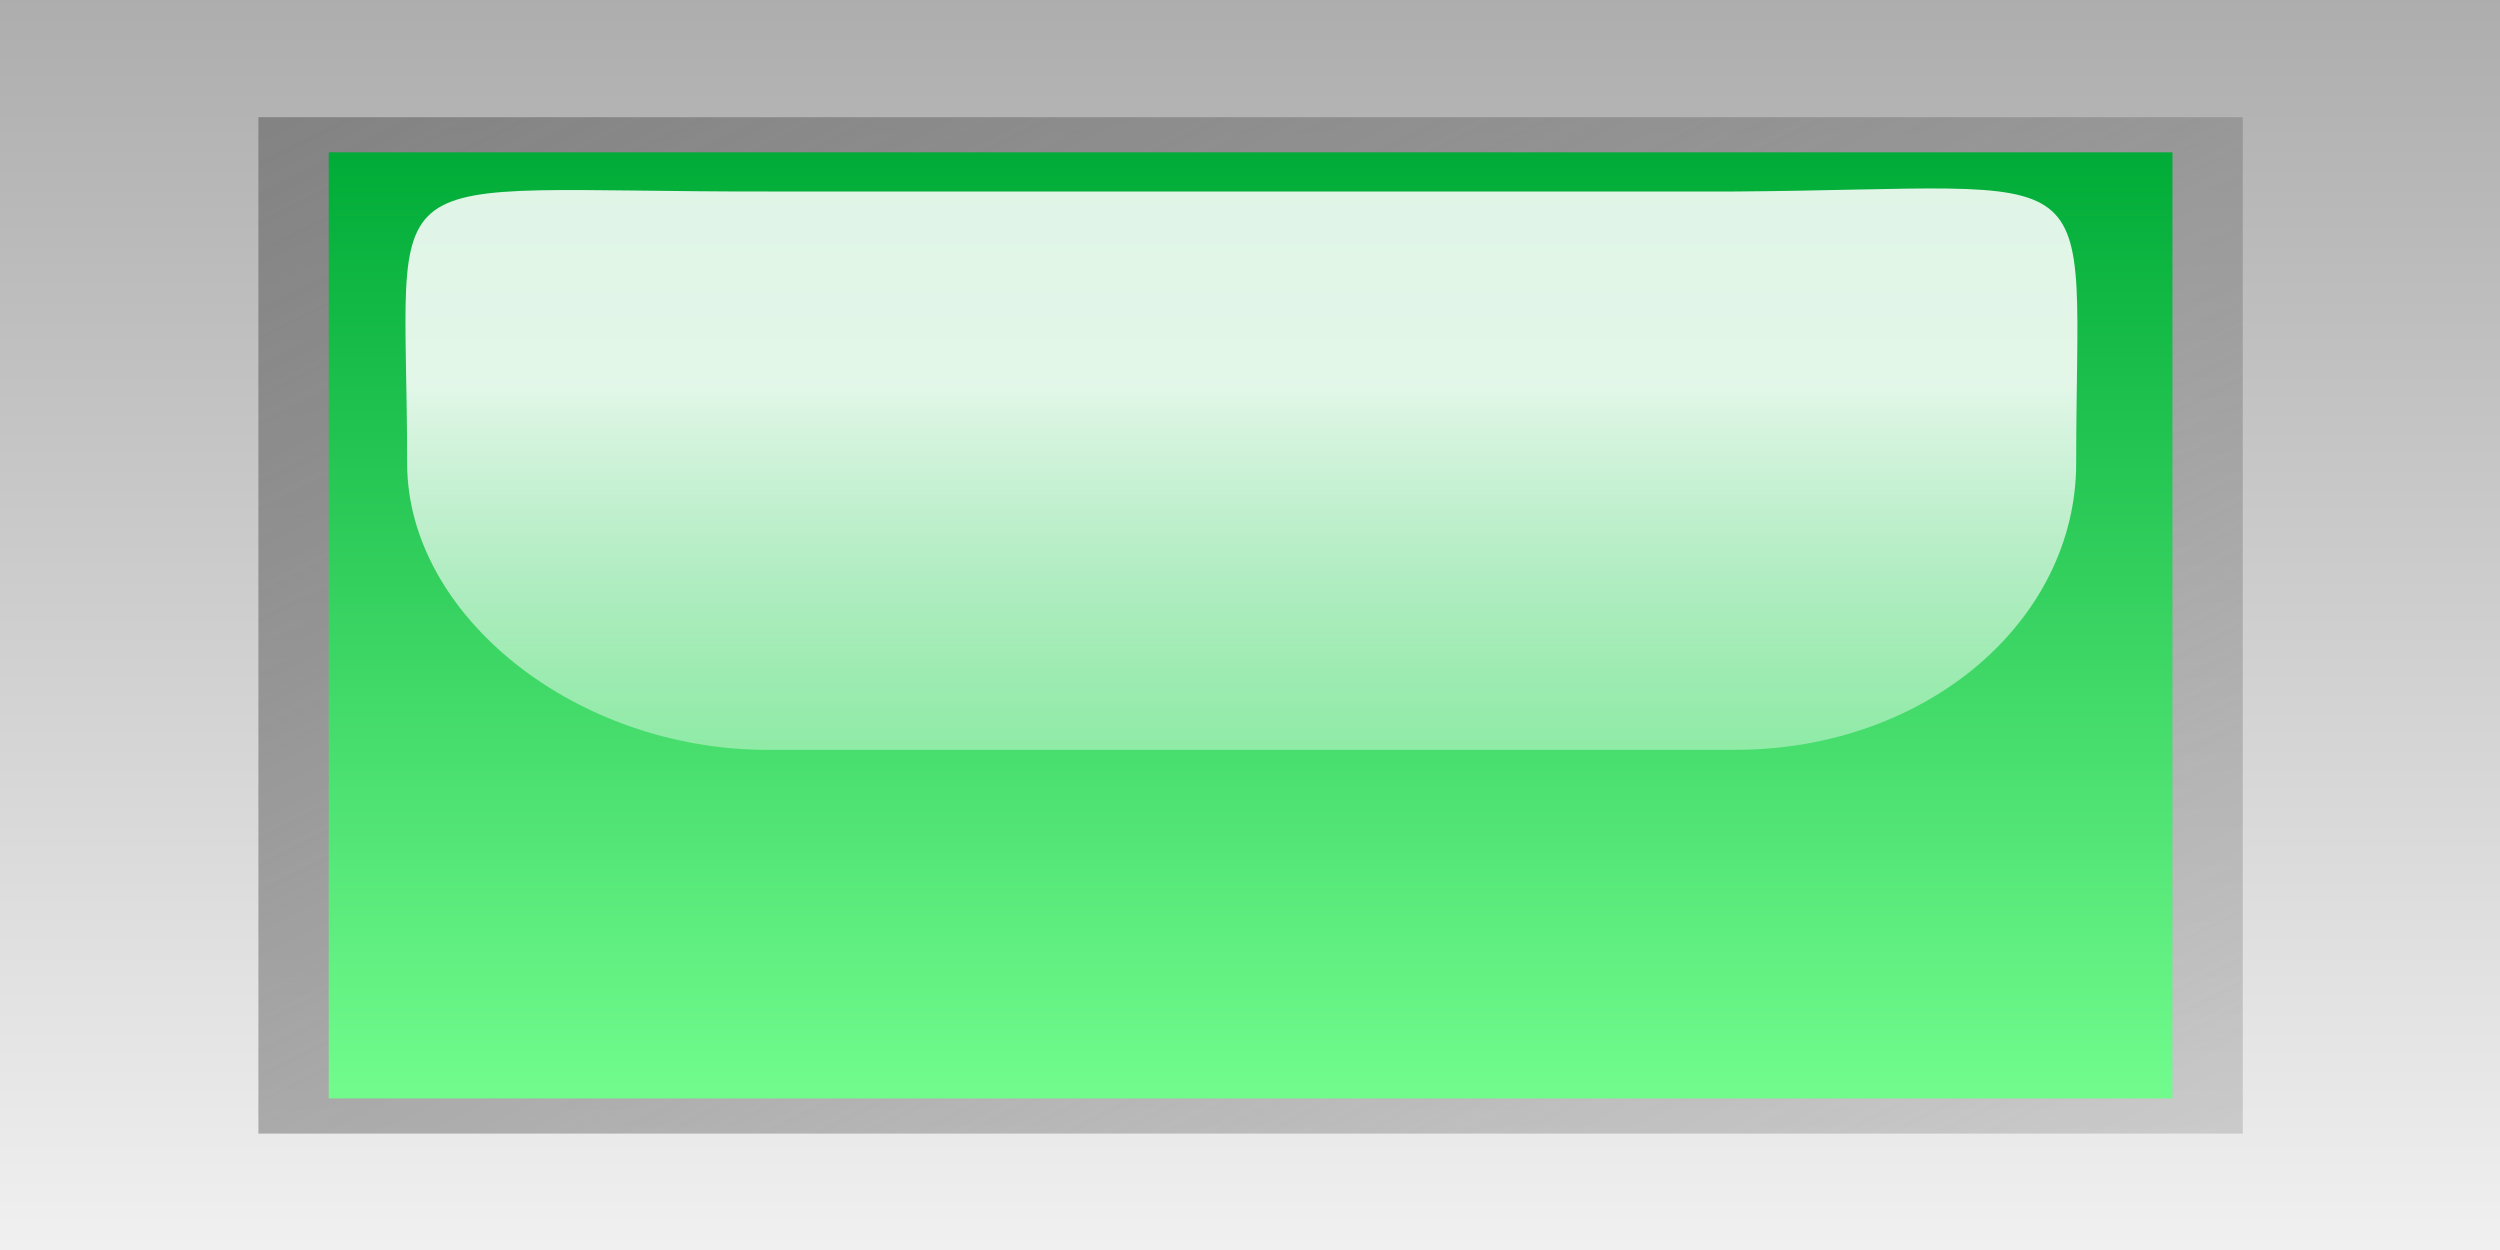 <?xml version="1.0" encoding="UTF-8" standalone="no"?>
<!-- Created with Inkscape (http://www.inkscape.org/) -->

<svg
   xmlns:dc="http://purl.org/dc/elements/1.1/"
   xmlns:cc="http://creativecommons.org/ns#"
   xmlns:rdf="http://www.w3.org/1999/02/22-rdf-syntax-ns#"
   xmlns:svg="http://www.w3.org/2000/svg"
   xmlns="http://www.w3.org/2000/svg"
   xmlns:xlink="http://www.w3.org/1999/xlink"
   xmlns:sodipodi="http://sodipodi.sourceforge.net/DTD/sodipodi-0.dtd"
   xmlns:inkscape="http://www.inkscape.org/namespaces/inkscape"
   height="50"
   id="svg9493"
   inkscape:export-filename="/datas/Projs/Cliparts Stocker/led/led_square_yellow.png"
   inkscape:export-xdpi="90.000000"
   inkscape:export-ydpi="90.000000"
   inkscape:version="0.92.2 5c3e80d, 2017-08-06"
   sodipodi:docname="led-rect-green.svg"
   sodipodi:version="0.32"
   width="100"
   version="1.1">
  <rect width="100%" height="100%" fill="#333333" stroke="none"/>
  <defs
     id="defs9495">
    <linearGradient
       gradientTransform="matrix(24.277,0,0,19.316,-474.569,-892.927)"
       gradientUnits="userSpaceOnUse"
       id="linearGradient31673"
       inkscape:collect="always"
       x1="21.593"
       x2="21.593"
       xlink:href="#linearGradient6506"
       y1="48.398"
       y2="47.02" />
    <linearGradient
       id="linearGradient7500">
      <stop
         id="stop7502"
         offset="0"
         style="stop-color:#00ac37;stop-opacity:1" />
      <stop
         id="stop7504"
         offset="1"
         style="stop-color:#71fb8d;stop-opacity:1" />
    </linearGradient>
    <linearGradient
       gradientUnits="userSpaceOnUse"
       id="linearGradient31716"
       inkscape:collect="always"
       x1="18.391"
       x2="18.391"
       xlink:href="#linearGradient7500"
       y1="43.4"
       y2="44.594" />
    <linearGradient
       gradientUnits="userSpaceOnUse"
       id="linearGradient31516"
       inkscape:collect="always"
       x1="17.728"
       x2="19.031"
       xlink:href="#linearGradient5756"
       y1="43.338"
       y2="44.656" />
    <linearGradient
       gradientTransform="matrix(31.25,0,0,31.25,-875,-1250)"
       gradientUnits="userSpaceOnUse"
       id="linearGradient31678"
       inkscape:collect="always"
       x1="29.6"
       x2="29.6"
       xlink:href="#linearGradient5742"
       y1="39.991"
       y2="41.6" />
    <linearGradient
       gradientTransform="matrix(0.388,0,0,0.618,7.607,5.026)"
       gradientUnits="userSpaceOnUse"
       id="linearGradient31649"
       inkscape:collect="always"
       x1="21.594"
       x2="21.594"
       xlink:href="#linearGradient6506"
       y1="47.917"
       y2="46.774" />
    <linearGradient
       gradientUnits="userSpaceOnUse"
       id="linearGradient31710"
       inkscape:collect="always"
       x1="18.391"
       x2="18.391"
       xlink:href="#linearGradient9163"
       y1="43.4"
       y2="44.594" />
    <linearGradient
       gradientUnits="userSpaceOnUse"
       id="linearGradient31570"
       inkscape:collect="always"
       x1="17.728"
       x2="19.031"
       xlink:href="#linearGradient5756"
       y1="43.338"
       y2="44.656" />
    <linearGradient
       gradientTransform="matrix(0.5,0,0,1,1.2,-6.4)"
       gradientUnits="userSpaceOnUse"
       id="linearGradient31654"
       inkscape:collect="always"
       x1="29.6"
       x2="29.6"
       xlink:href="#linearGradient5742"
       y1="39.991"
       y2="41.6" />
    <linearGradient
       gradientUnits="userSpaceOnUse"
       id="linearGradient9199"
       inkscape:collect="always"
       x1="23.403"
       x2="23.39"
       xlink:href="#linearGradient6506"
       y1="44.067"
       y2="42.884" />
    <linearGradient
       id="linearGradient9163">
      <stop
         id="stop9165"
         offset="0"
         style="stop-color:#000000;stop-opacity:1;" />
      <stop
         id="stop9167"
         offset="1"
         style="stop-color:#8c8c8c;stop-opacity:1;" />
    </linearGradient>
    <linearGradient
       gradientUnits="userSpaceOnUse"
       id="linearGradient9197"
       inkscape:collect="always"
       x1="23.214"
       x2="23.201"
       xlink:href="#linearGradient9163"
       y1="42.755"
       y2="43.893" />
    <linearGradient
       gradientUnits="userSpaceOnUse"
       id="linearGradient9195"
       inkscape:collect="always"
       x1="23.35"
       x2="23.441"
       xlink:href="#linearGradient5756"
       y1="42.768"
       y2="43.711" />
    <linearGradient
       gradientUnits="userSpaceOnUse"
       id="linearGradient9193"
       inkscape:collect="always"
       x1="23.193"
       x2="23.2"
       xlink:href="#linearGradient5742"
       y1="42.429"
       y2="44" />
    <linearGradient
       id="linearGradient6506">
      <stop
         id="stop6508"
         offset="0"
         style="stop-color:#ffffff;stop-opacity:0;" />
      <stop
         id="stop6510"
         offset="1"
         style="stop-color:#ffffff;stop-opacity:0.875;" />
    </linearGradient>
    <linearGradient
       gradientUnits="userSpaceOnUse"
       id="linearGradient7498"
       inkscape:collect="always"
       x1="23.403"
       x2="23.39"
       xlink:href="#linearGradient6506"
       y1="44.067"
       y2="42.884" />
    <linearGradient
       id="linearGradient7464">
      <stop
         id="stop7466"
         offset="0"
         style="stop-color:#00039a;stop-opacity:1;" />
      <stop
         id="stop7468"
         offset="1"
         style="stop-color:#afa5ff;stop-opacity:1;" />
    </linearGradient>
    <linearGradient
       gradientUnits="userSpaceOnUse"
       id="linearGradient7496"
       inkscape:collect="always"
       x1="23.214"
       x2="23.201"
       xlink:href="#linearGradient7464"
       y1="42.755"
       y2="43.893" />
    <linearGradient
       id="linearGradient5756">
      <stop
         id="stop5758"
         offset="0"
         style="stop-color:#828282;stop-opacity:1;" />
      <stop
         id="stop5760"
         offset="1"
         style="stop-color:#929292;stop-opacity:0.353;" />
    </linearGradient>
    <linearGradient
       gradientUnits="userSpaceOnUse"
       id="linearGradient9321"
       inkscape:collect="always"
       x1="22.935"
       x2="23.662"
       xlink:href="#linearGradient5756"
       y1="42.7"
       y2="43.893" />
    <linearGradient
       id="linearGradient5742">
      <stop
         id="stop5744"
         offset="0"
         style="stop-color:#adadad;stop-opacity:1;" />
      <stop
         id="stop5746"
         offset="1"
         style="stop-color:#f0f0f0;stop-opacity:1;" />
    </linearGradient>
    <linearGradient
       gradientUnits="userSpaceOnUse"
       id="linearGradient7492"
       inkscape:collect="always"
       x1="23.193"
       x2="23.2"
       xlink:href="#linearGradient5742"
       y1="42.429"
       y2="44" />
    <linearGradient
       gradientUnits="userSpaceOnUse"
       id="linearGradient9527"
       inkscape:collect="always"
       x1="23.193"
       x2="23.2"
       xlink:href="#linearGradient5742"
       y1="42.429"
       y2="44" />
    <linearGradient
       gradientUnits="userSpaceOnUse"
       id="linearGradient9529"
       inkscape:collect="always"
       x1="22.935"
       x2="23.662"
       xlink:href="#linearGradient5756"
       y1="42.7"
       y2="43.893" />
    <linearGradient
       gradientUnits="userSpaceOnUse"
       id="linearGradient9531"
       inkscape:collect="always"
       x1="23.214"
       x2="23.201"
       xlink:href="#linearGradient7464"
       y1="42.755"
       y2="43.893" />
    <linearGradient
       gradientUnits="userSpaceOnUse"
       id="linearGradient9533"
       inkscape:collect="always"
       x1="23.403"
       x2="23.39"
       xlink:href="#linearGradient6506"
       y1="44.067"
       y2="42.884" />
    <linearGradient
       gradientTransform="matrix(24.162,0,0,18.686,-538.246,-790.039)"
       gradientUnits="userSpaceOnUse"
       id="linearGradient1336"
       inkscape:collect="always"
       x1="23.403"
       x2="23.39"
       xlink:href="#linearGradient6506"
       y1="44.067"
       y2="42.884" />
    <linearGradient
       gradientTransform="matrix(30.284,0,0,30.284,-680.906,-1286.161)"
       gradientUnits="userSpaceOnUse"
       id="linearGradient1339"
       inkscape:collect="always"
       x1="23.214"
       x2="23.201"
       xlink:href="#linearGradient9163"
       y1="42.755"
       y2="43.893" />
    <linearGradient
       gradientTransform="matrix(33.827,0,0,33.827,-763.512,-1439.594)"
       gradientUnits="userSpaceOnUse"
       id="linearGradient1342"
       inkscape:collect="always"
       x1="23.35"
       x2="23.441"
       xlink:href="#linearGradient5756"
       y1="42.768"
       y2="43.711" />
    <linearGradient
       gradientTransform="matrix(31.25,0,0,31.25,-700,-1325)"
       gradientUnits="userSpaceOnUse"
       id="linearGradient1345"
       inkscape:collect="always"
       x1="23.193"
       x2="23.2"
       xlink:href="#linearGradient5742"
       y1="42.429"
       y2="44" />
  </defs>
  <sodipodi:namedview
     bordercolor="#666666"
     borderopacity="1.0"
     id="base"
     inkscape:current-layer="layer1"
     inkscape:cx="50.735878"
     inkscape:cy="24.37288"
     inkscape:document-units="px"
     inkscape:pageopacity="0.0"
     inkscape:pageshadow="2"
     inkscape:window-height="710"
     inkscape:window-width="1167"
     inkscape:window-x="48"
     inkscape:window-y="22"
     inkscape:zoom="5.24"
     pagecolor="#ffffff"
     showgrid="false"
     inkscape:window-maximized="0" />
  <g
     id="layer1"
     inkscape:groupmode="layer"
     inkscape:label="Calque 1">
    <path
       inkscape:connector-curvature="0"
       style="fill:url(#linearGradient31678);fill-opacity:1;stroke:none;stroke-width:35.355;stroke-linecap:round;stroke-linejoin:round;stroke-miterlimit:4;stroke-opacity:1"
       id="path29902"
       d="M 0,0 H 100 V 50 H 0 Z" />
    <path
       transform="matrix(62.5,0,0,31.25,-1099.414,-1350)"
       style="overflow:visible;fill:url(#linearGradient31516);fill-opacity:1;stroke:none;stroke-width:0.8;stroke-linecap:round;stroke-linejoin:round;stroke-miterlimit:4;stroke-opacity:1"
       sodipodi:type="inkscape:offset"
       inkscape:radius="-0.16249999"
       inkscape:original="M 17.593750 43.187500 L 17.593750 44.812500 L 19.187500 44.812500 L 19.187500 43.187500 L 17.593750 43.187500 z "
       id="path30740"
       d="m 17.756,43.35 v 1.301 h 1.27 v -1.301 z" />
    <path
       transform="matrix(62.5,0,0,31.25,-1099.414,-1350)"
       style="overflow:visible;fill:url(#linearGradient31716);fill-opacity:1;stroke:none;stroke-width:0.8;stroke-linecap:round;stroke-linejoin:round;stroke-miterlimit:4;stroke-opacity:1"
       sodipodi:type="inkscape:offset"
       inkscape:radius="-0.20625"
       inkscape:original="M 17.593750 43.187500 L 17.593750 44.812500 L 19.187500 44.812500 L 19.187500 43.187500 L 17.593750 43.187500 z "
       id="path30742"
       d="m 17.801,43.395 v 1.211 h 1.18 v -1.211 z" />
    <path
       inkscape:connector-curvature="0"
       style="overflow:visible;fill:url(#linearGradient31673);fill-opacity:1;stroke:none;stroke-width:35.355;stroke-linecap:round;stroke-linejoin:round;stroke-miterlimit:4;stroke-opacity:1"
       sodipodi:nodetypes="csccscc"
       id="path29908"
       d="M 30.7,7.66 C 14.397,7.686 16.285,6.04 16.285,18.525 c 0,6.101 6.747,11.469 14.414,11.469 h 38.692 c 7.668,0 13.656,-5.16 13.656,-11.469 0,-12.588 1.614,-10.97 -13.656,-10.865 z" />
  </g>
</svg>
